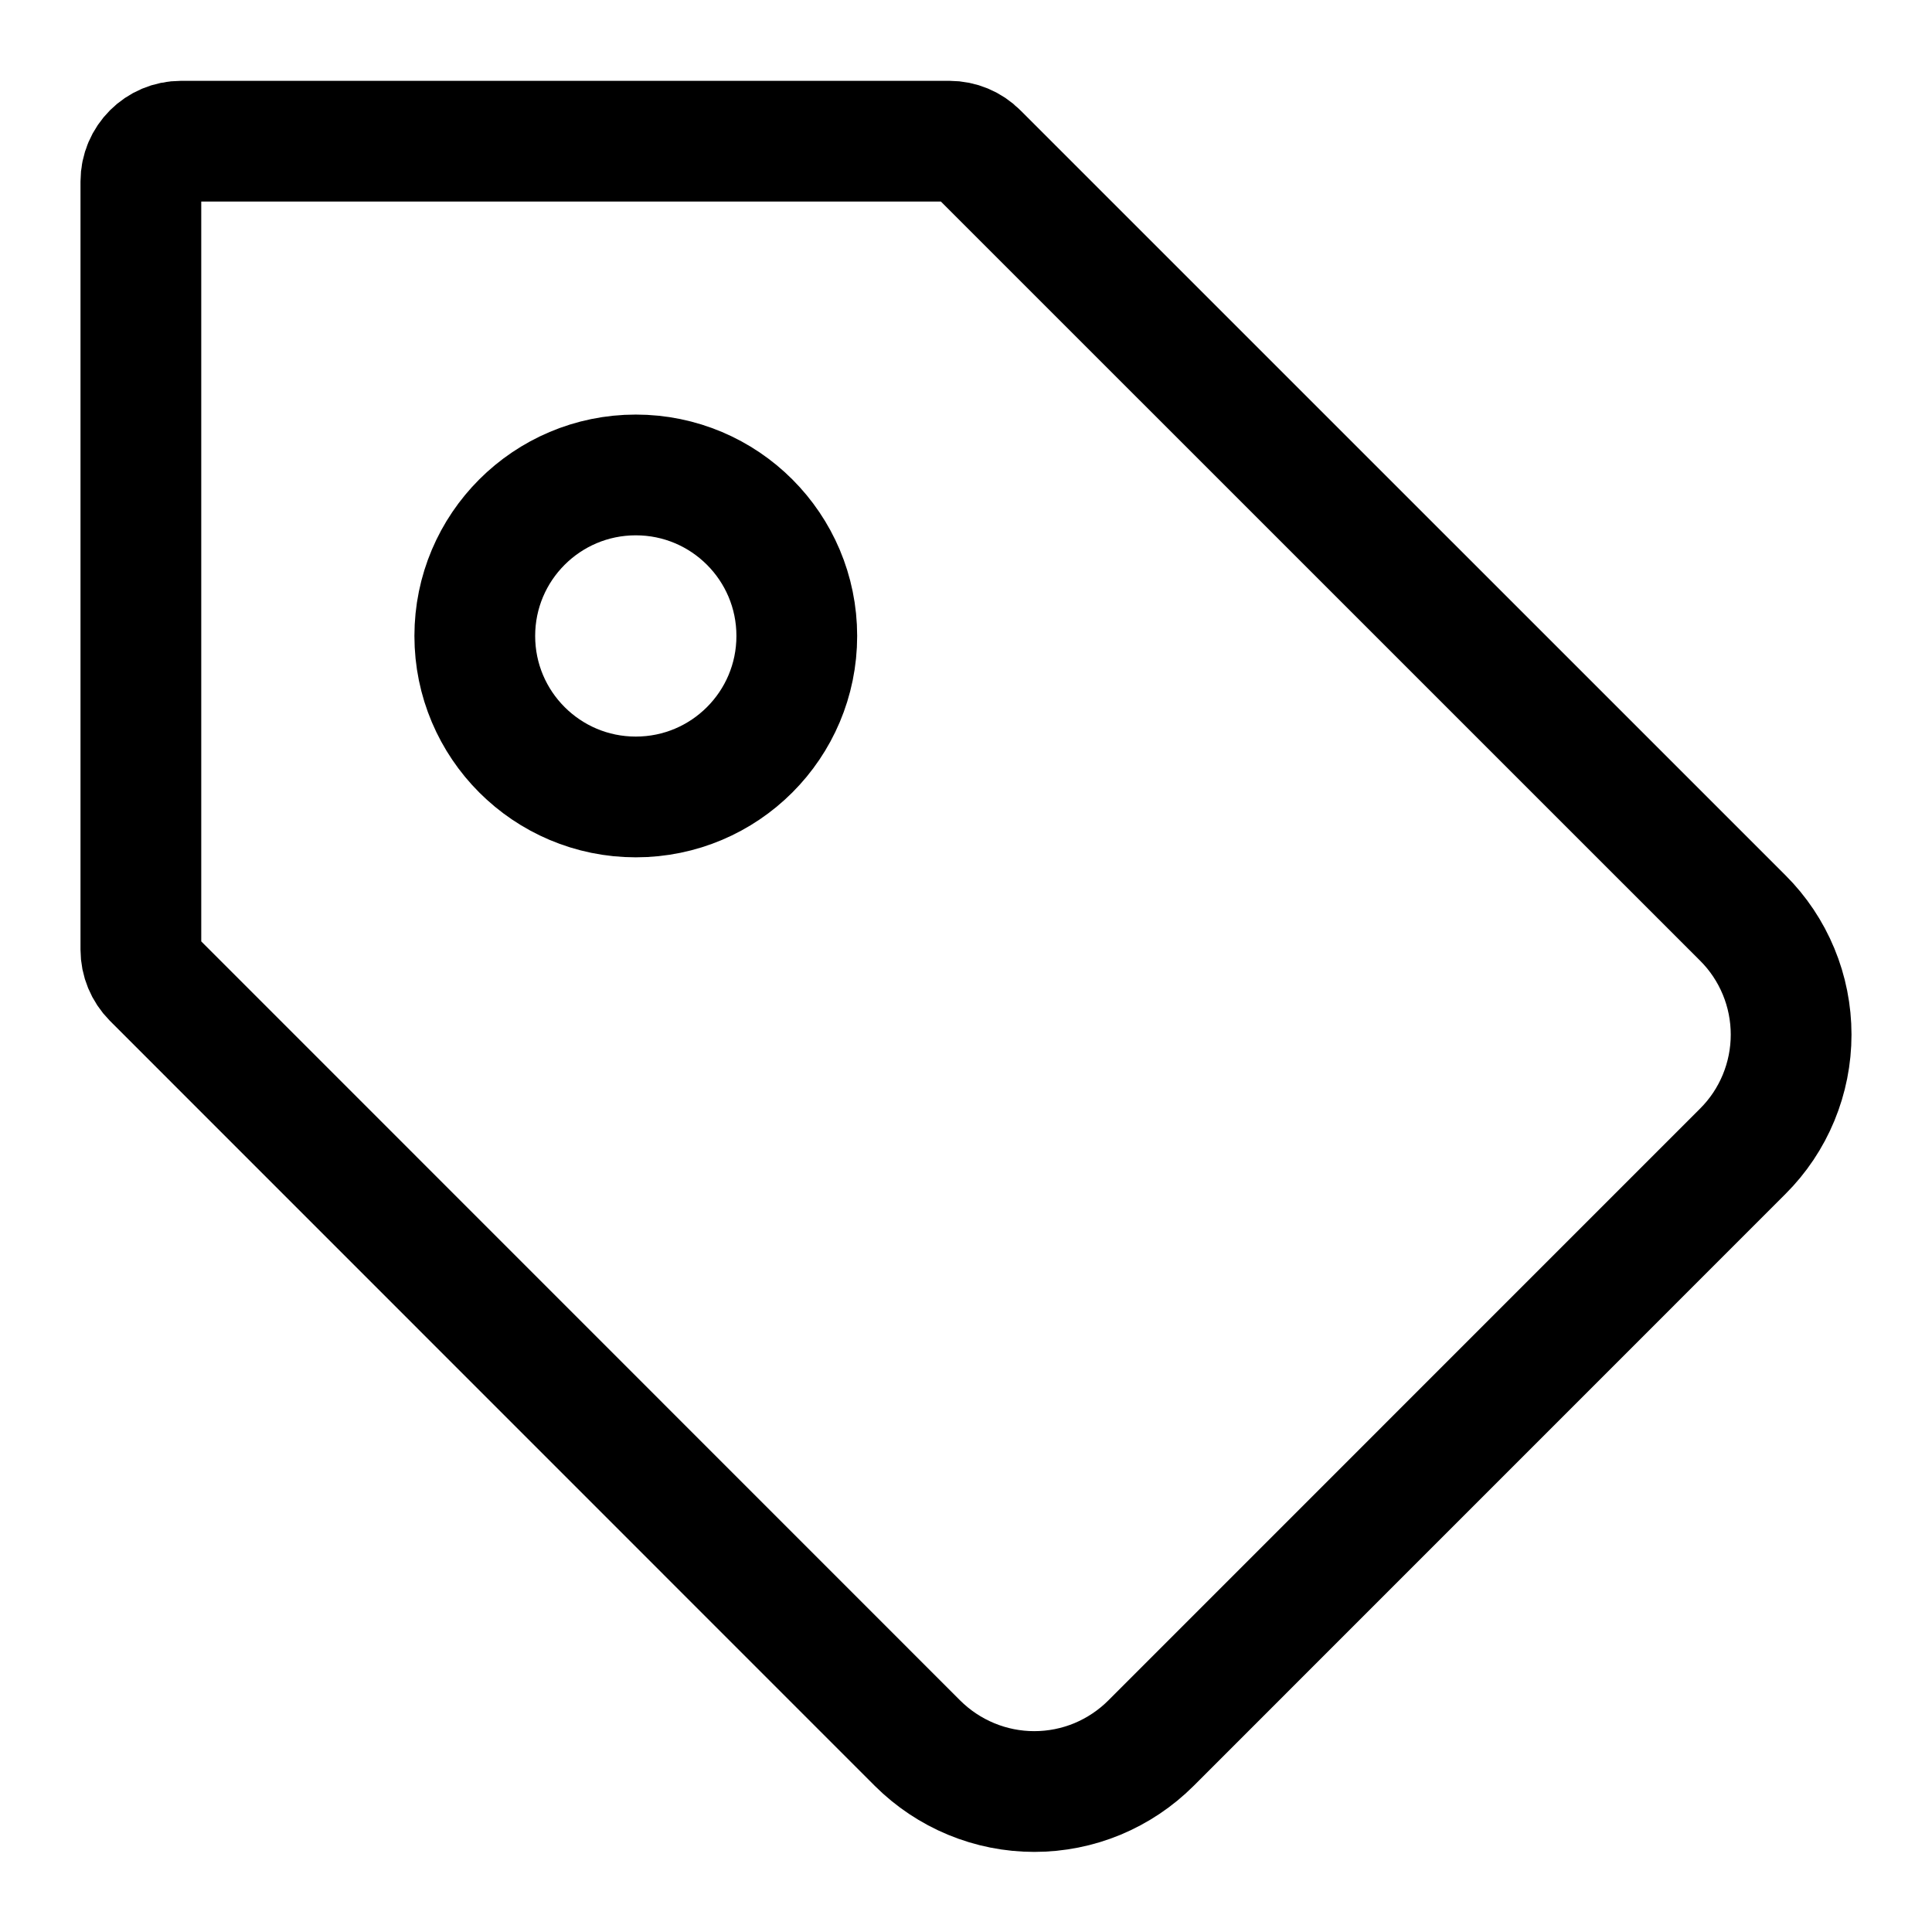 <svg width="24" height="24" viewBox="0 0 24 24" fill="none" xmlns="http://www.w3.org/2000/svg">
<path d="M14.298 21.654L21.649 14.302C21.84 14.112 21.991 13.886 22.094 13.637C22.197 13.388 22.25 13.122 22.25 12.852C22.25 12.583 22.197 12.316 22.094 12.068C21.991 11.819 21.84 11.593 21.649 11.403L12.146 1.901C12.053 1.807 11.925 1.754 11.793 1.754H2.25C1.974 1.754 1.75 1.978 1.75 2.254V11.797C1.75 11.93 1.803 12.057 1.896 12.151L11.398 21.655C11.589 21.845 11.815 21.996 12.064 22.099C12.312 22.202 12.579 22.255 12.848 22.255C13.118 22.255 13.384 22.202 13.633 22.099C13.882 21.995 14.108 21.844 14.298 21.654Z" stroke="black" stroke-width="1.5" stroke-miterlimit="10" stroke-linecap="square"/>
<path d="M7.898 9.9C9.003 9.9 9.898 9.005 9.898 7.9C9.898 6.795 9.003 5.9 7.898 5.9C6.794 5.9 5.898 6.795 5.898 7.9C5.898 9.005 6.794 9.9 7.898 9.9Z" stroke="black" stroke-width="1.5" stroke-miterlimit="10" stroke-linecap="square"/>
</svg>
